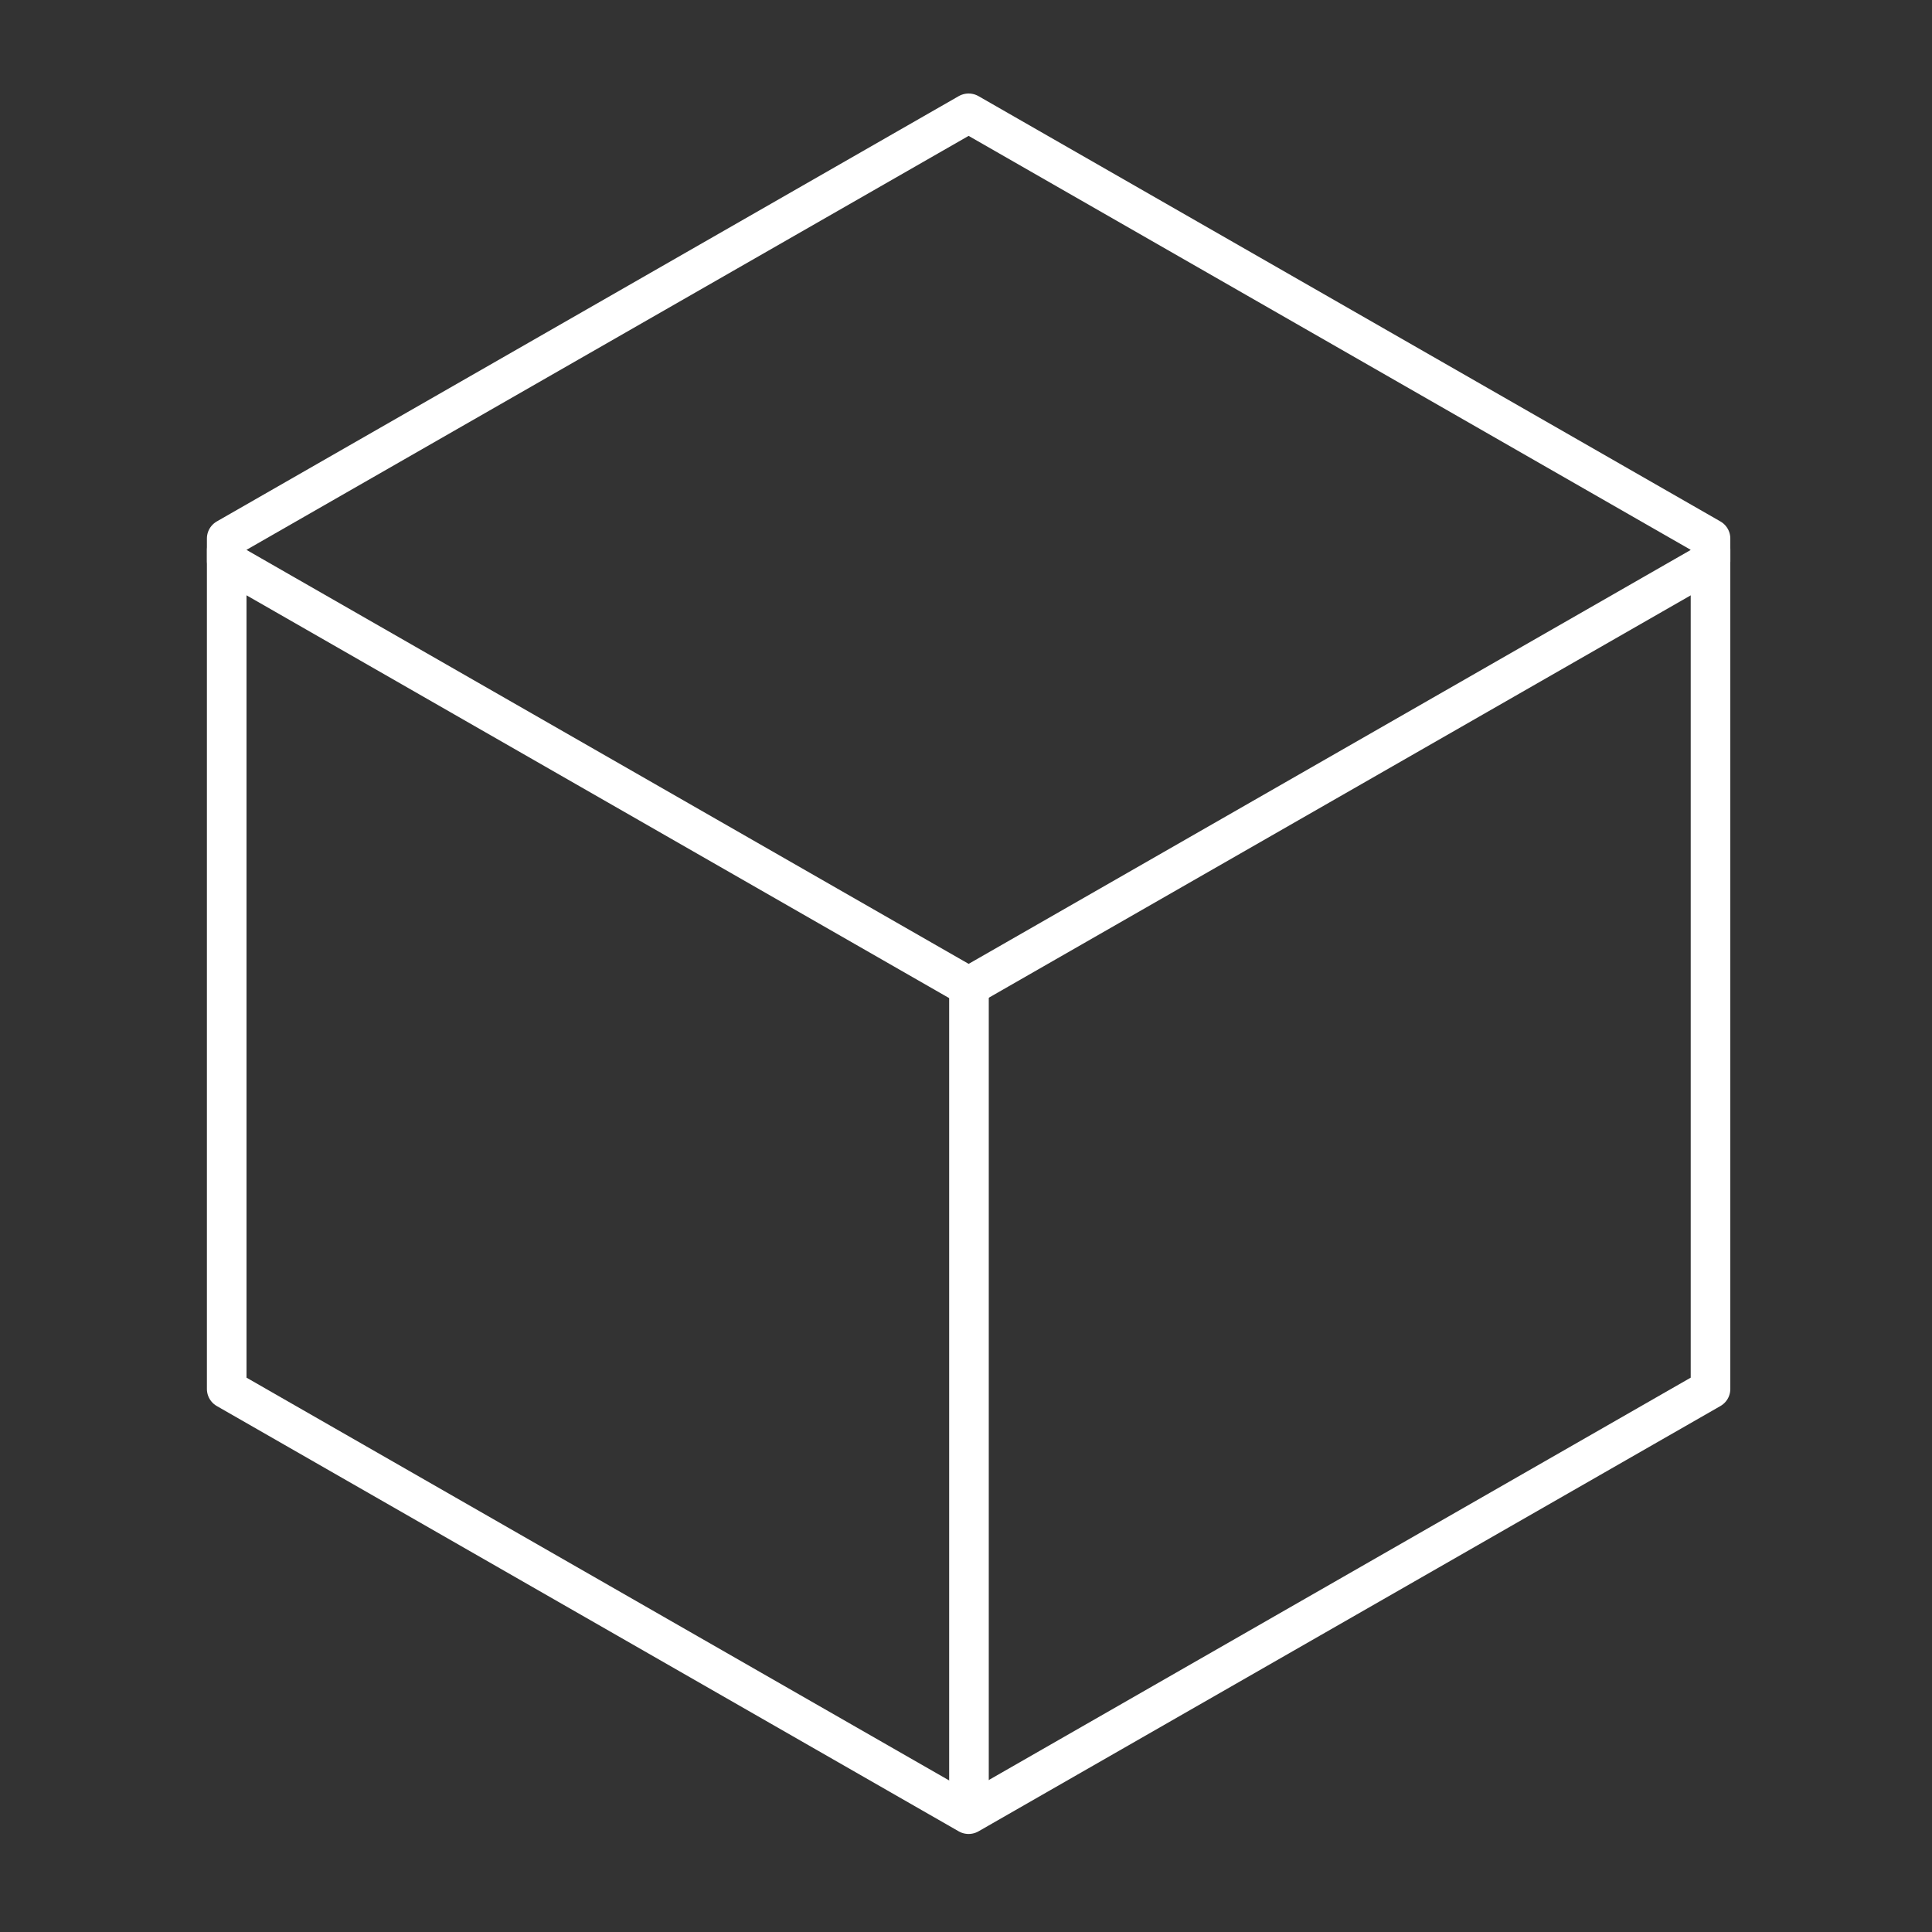 <?xml version="1.0" encoding="UTF-8" standalone="no"?>
<!-- Created with Inkscape (http://www.inkscape.org/) -->

<svg
   width="48"
   height="48"
   viewBox="0 0 48 48"
   version="1.1"
   id="svg5"
   xml:space="preserve"
   inkscape:version="1.2 (dc2aedaf03, 2022-05-15)"
   sodipodi:docname="apps.svg"
   xmlns:inkscape="http://www.inkscape.org/namespaces/inkscape"
   xmlns:sodipodi="http://sodipodi.sourceforge.net/DTD/sodipodi-0.dtd"
   xmlns="http://www.w3.org/2000/svg"
   xmlns:svg="http://www.w3.org/2000/svg"><rect x="0" y="0" width="48" height="48" fill="#333333" stroke="none"/><sodipodi:namedview
     id="namedview7"
     pagecolor="#ffffff"
     bordercolor="#000000"
     borderopacity="0.25"
     inkscape:showpageshadow="2"
     inkscape:pageopacity="0.0"
     inkscape:pagecheckerboard="false"
     inkscape:deskcolor="#d1d1d1"
     inkscape:document-units="px"
     showgrid="true"
     inkscape:zoom="11.313709"
     inkscape:cx="22.229669"
     inkscape:cy="25.102291"
     inkscape:window-width="1920"
     inkscape:window-height="1011"
     inkscape:window-x="0"
     inkscape:window-y="0"
     inkscape:window-maximized="1"
     inkscape:current-layer="layer1"><inkscape:grid
       type="xygrid"
       id="grid4841" /></sodipodi:namedview><defs
     id="defs2" /><g
     inkscape:label="Layer 1"
     inkscape:groupmode="layer"
     id="layer1"><g
       id="g2661"
       transform="matrix(0.984,0,0,0.977,59.91,-1.444)"><path
         sodipodi:type="star"
         style="fill:none;fill-opacity:0;stroke:#ffffff;stroke-linecap:round;stroke-linejoin:round;stroke-opacity:1"
         id="path289"
         inkscape:flatsided="true"
         sodipodi:sides="6"
         sodipodi:cx="-55.639442"
         sodipodi:cy="11.120554"
         sodipodi:r1="21.629387"
         sodipodi:r2="18.7316"
         sodipodi:arg1="1.5707963"
         sodipodi:arg2="2.0943951"
         inkscape:rounded="0"
         inkscape:randomized="0"
         d="m -55.639,32.75 -18.732,-10.815 0,-21.629 18.732,-10.815 18.732,10.815 0,21.629 z"
         transform="translate(19.211,14.865)" /><path
         id="path1066"
         style="fill:none;fill-opacity:0;stroke:#ffffff;stroke-linecap:round;stroke-linejoin:round;stroke-opacity:1"
         d="m -17.695,15.452 v 0.299 l -18.732,10.815 v 0 l -18.732,-10.815 -3e-6,-0.291" /><path
         style="fill:none;fill-opacity:0;stroke:#ffffff;stroke-linecap:round;stroke-linejoin:round;stroke-opacity:1"
         d="M -36.419,47.544 V 26.549"
         id="path1185" /></g></g></svg>
